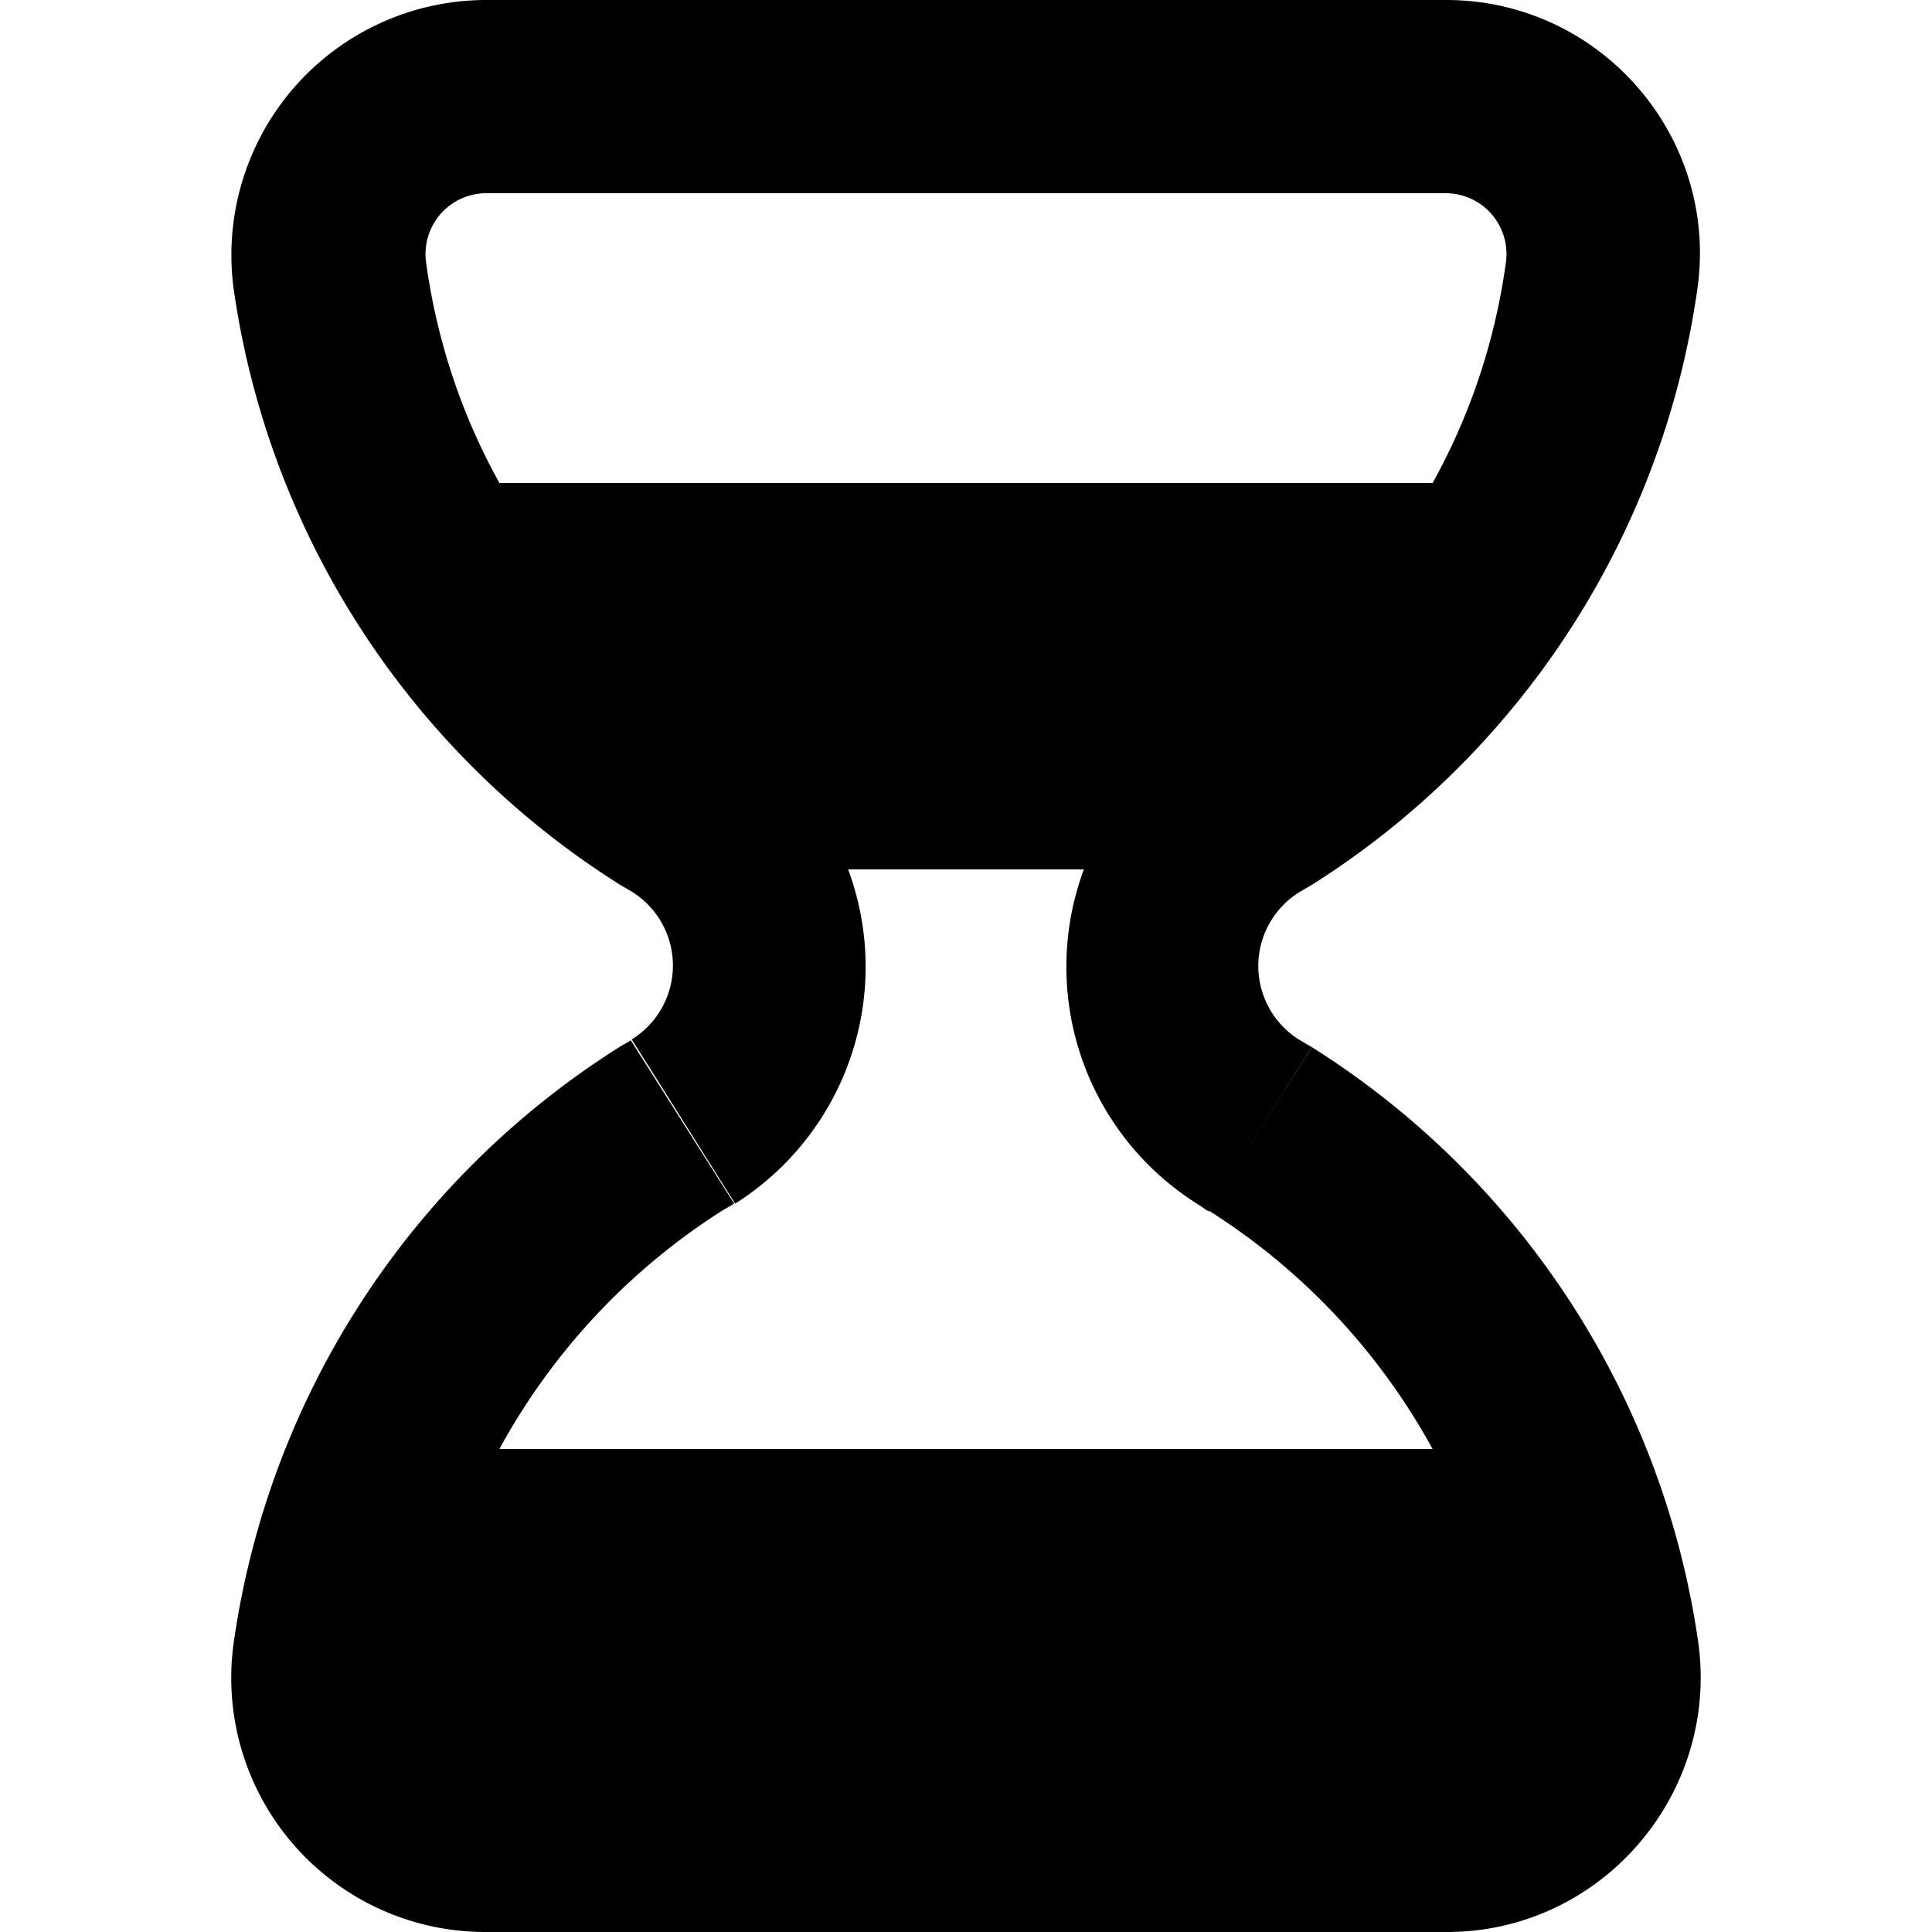 <svg xmlns="http://www.w3.org/2000/svg" viewBox="0 0 20 20" fill="currentColor"><path fill-rule="evenodd" d="M11.22 9H8.78a2.9 2.9 0 0 1-1.17 3.46l-1.07-1.7a.9.9 0 0 0 0-1.53l-.12-.07a8.75 8.75 0 0 1-4-6.16 2.64 2.64 0 0 1 2.6-3h9.95c1.6 0 2.83 1.42 2.6 3a8.75 8.75 0 0 1-3.99 6.16l-.12.07a.9.9 0 0 0 0 1.54l.12.07-1.07 1.7-.12-.08A2.9 2.9 0 0 1 11.22 9ZM5.17 5h9.66c.39-.7.65-1.48.76-2.29a.63.63 0 0 0-.62-.71H5.03a.63.63 0 0 0-.62.71c.11.81.37 1.59.76 2.29Z"/><path d="M13.58 10.84a8.75 8.75 0 0 1 4 6.16c.22 1.58-1.01 3-2.6 3H5.02a2.63 2.63 0 0 1-2.6-3 8.75 8.75 0 0 1 3.99-6.16l.12-.07 1.07 1.69-.12.07A6.75 6.75 0 0 0 5.17 15h9.66a6.75 6.75 0 0 0-2.32-2.47l1.07-1.69Z"/></svg>